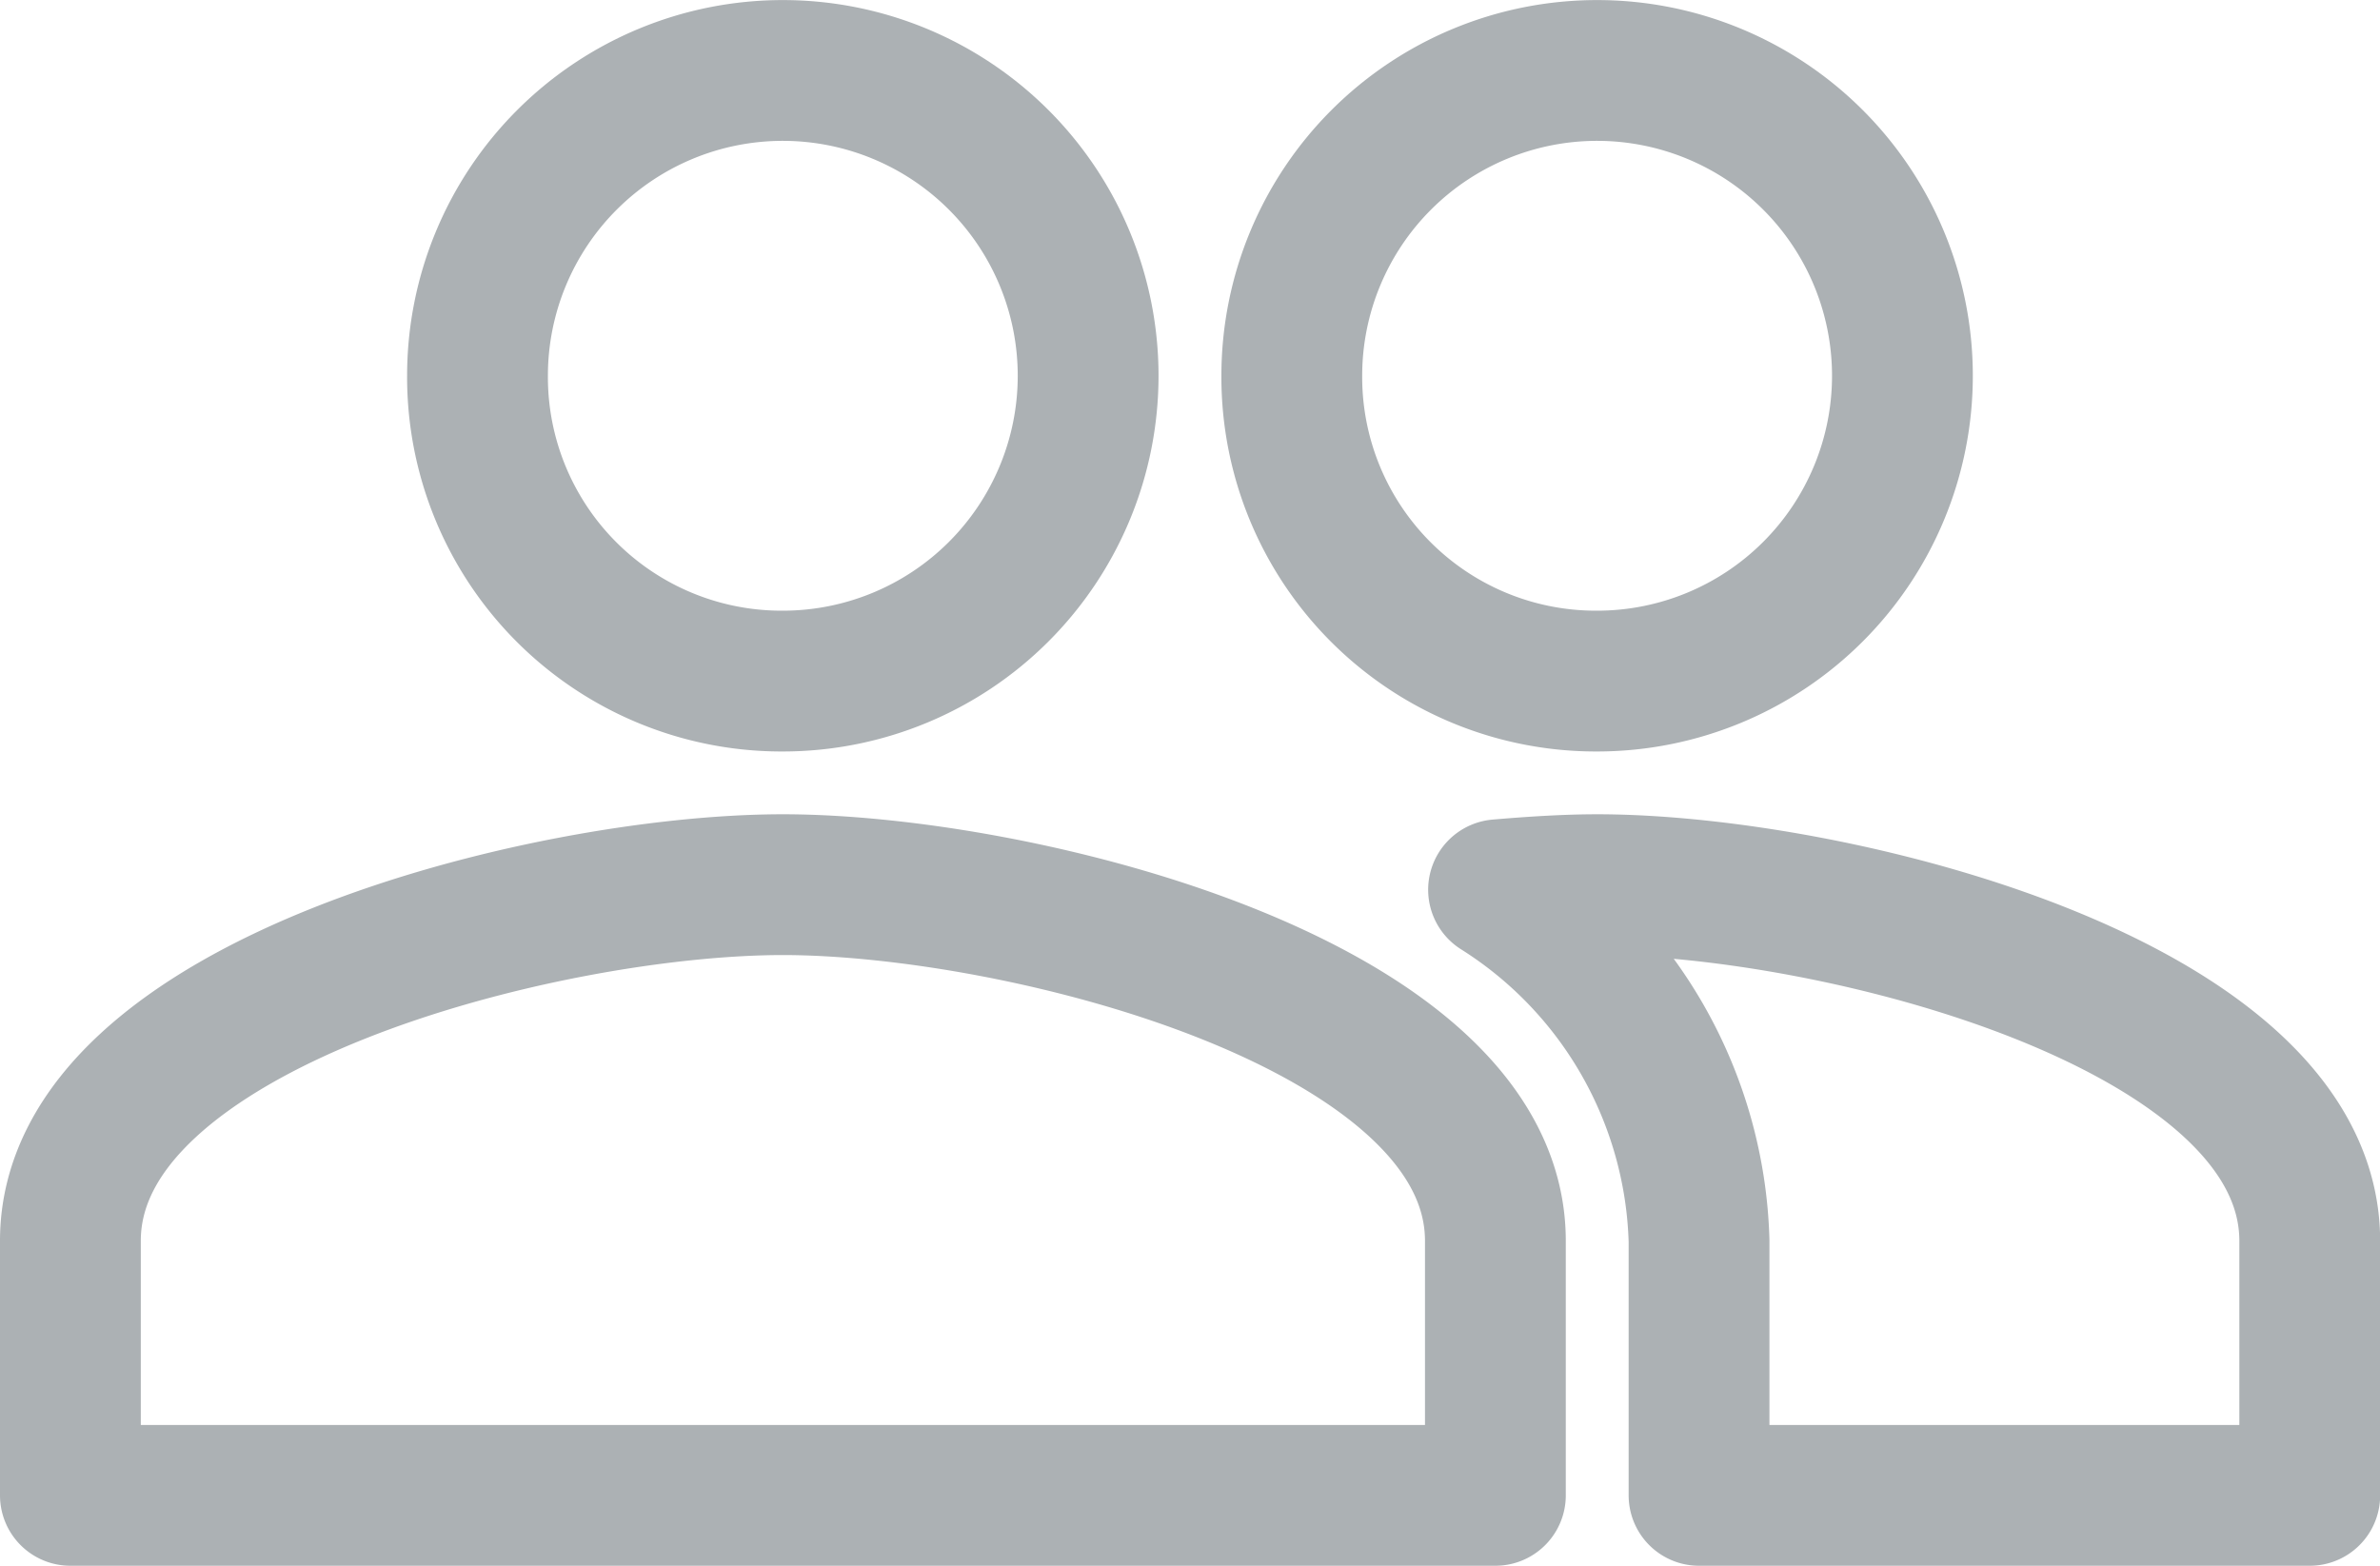 <svg xmlns="http://www.w3.org/2000/svg" width="33.808px" height="22.242px" viewBox="0 0 33.808 22.242">
    <g id="ic_people_24px" transform="translate(1 1)">
        <path id="ic_people_24px-2" data-name="ic_people_24px"
                d="M22.687,13.675A4.337,4.337,0,1,0,18.35,9.337,4.319,4.319,0,0,0,22.687,13.675Zm-11.567,0A4.337,4.337,0,1,0,6.783,9.337,4.319,4.319,0,0,0,11.121,13.675Zm0,2.892C7.752,16.567,1,18.258,1,21.627v3.615H21.242V21.627C21.242,18.258,14.49,16.567,11.121,16.567Zm11.567,0c-.419,0-.9.029-1.4.072a6.1,6.1,0,0,1,2.848,4.988v3.615h8.675V21.627C32.808,18.258,26.056,16.567,22.687,16.567Z"
                transform="translate(-1 -5)" fill="none" stroke="#acb1b4" stroke-linecap="round"
                stroke-linejoin="round" stroke-width="2" />
    </g>
</svg>
